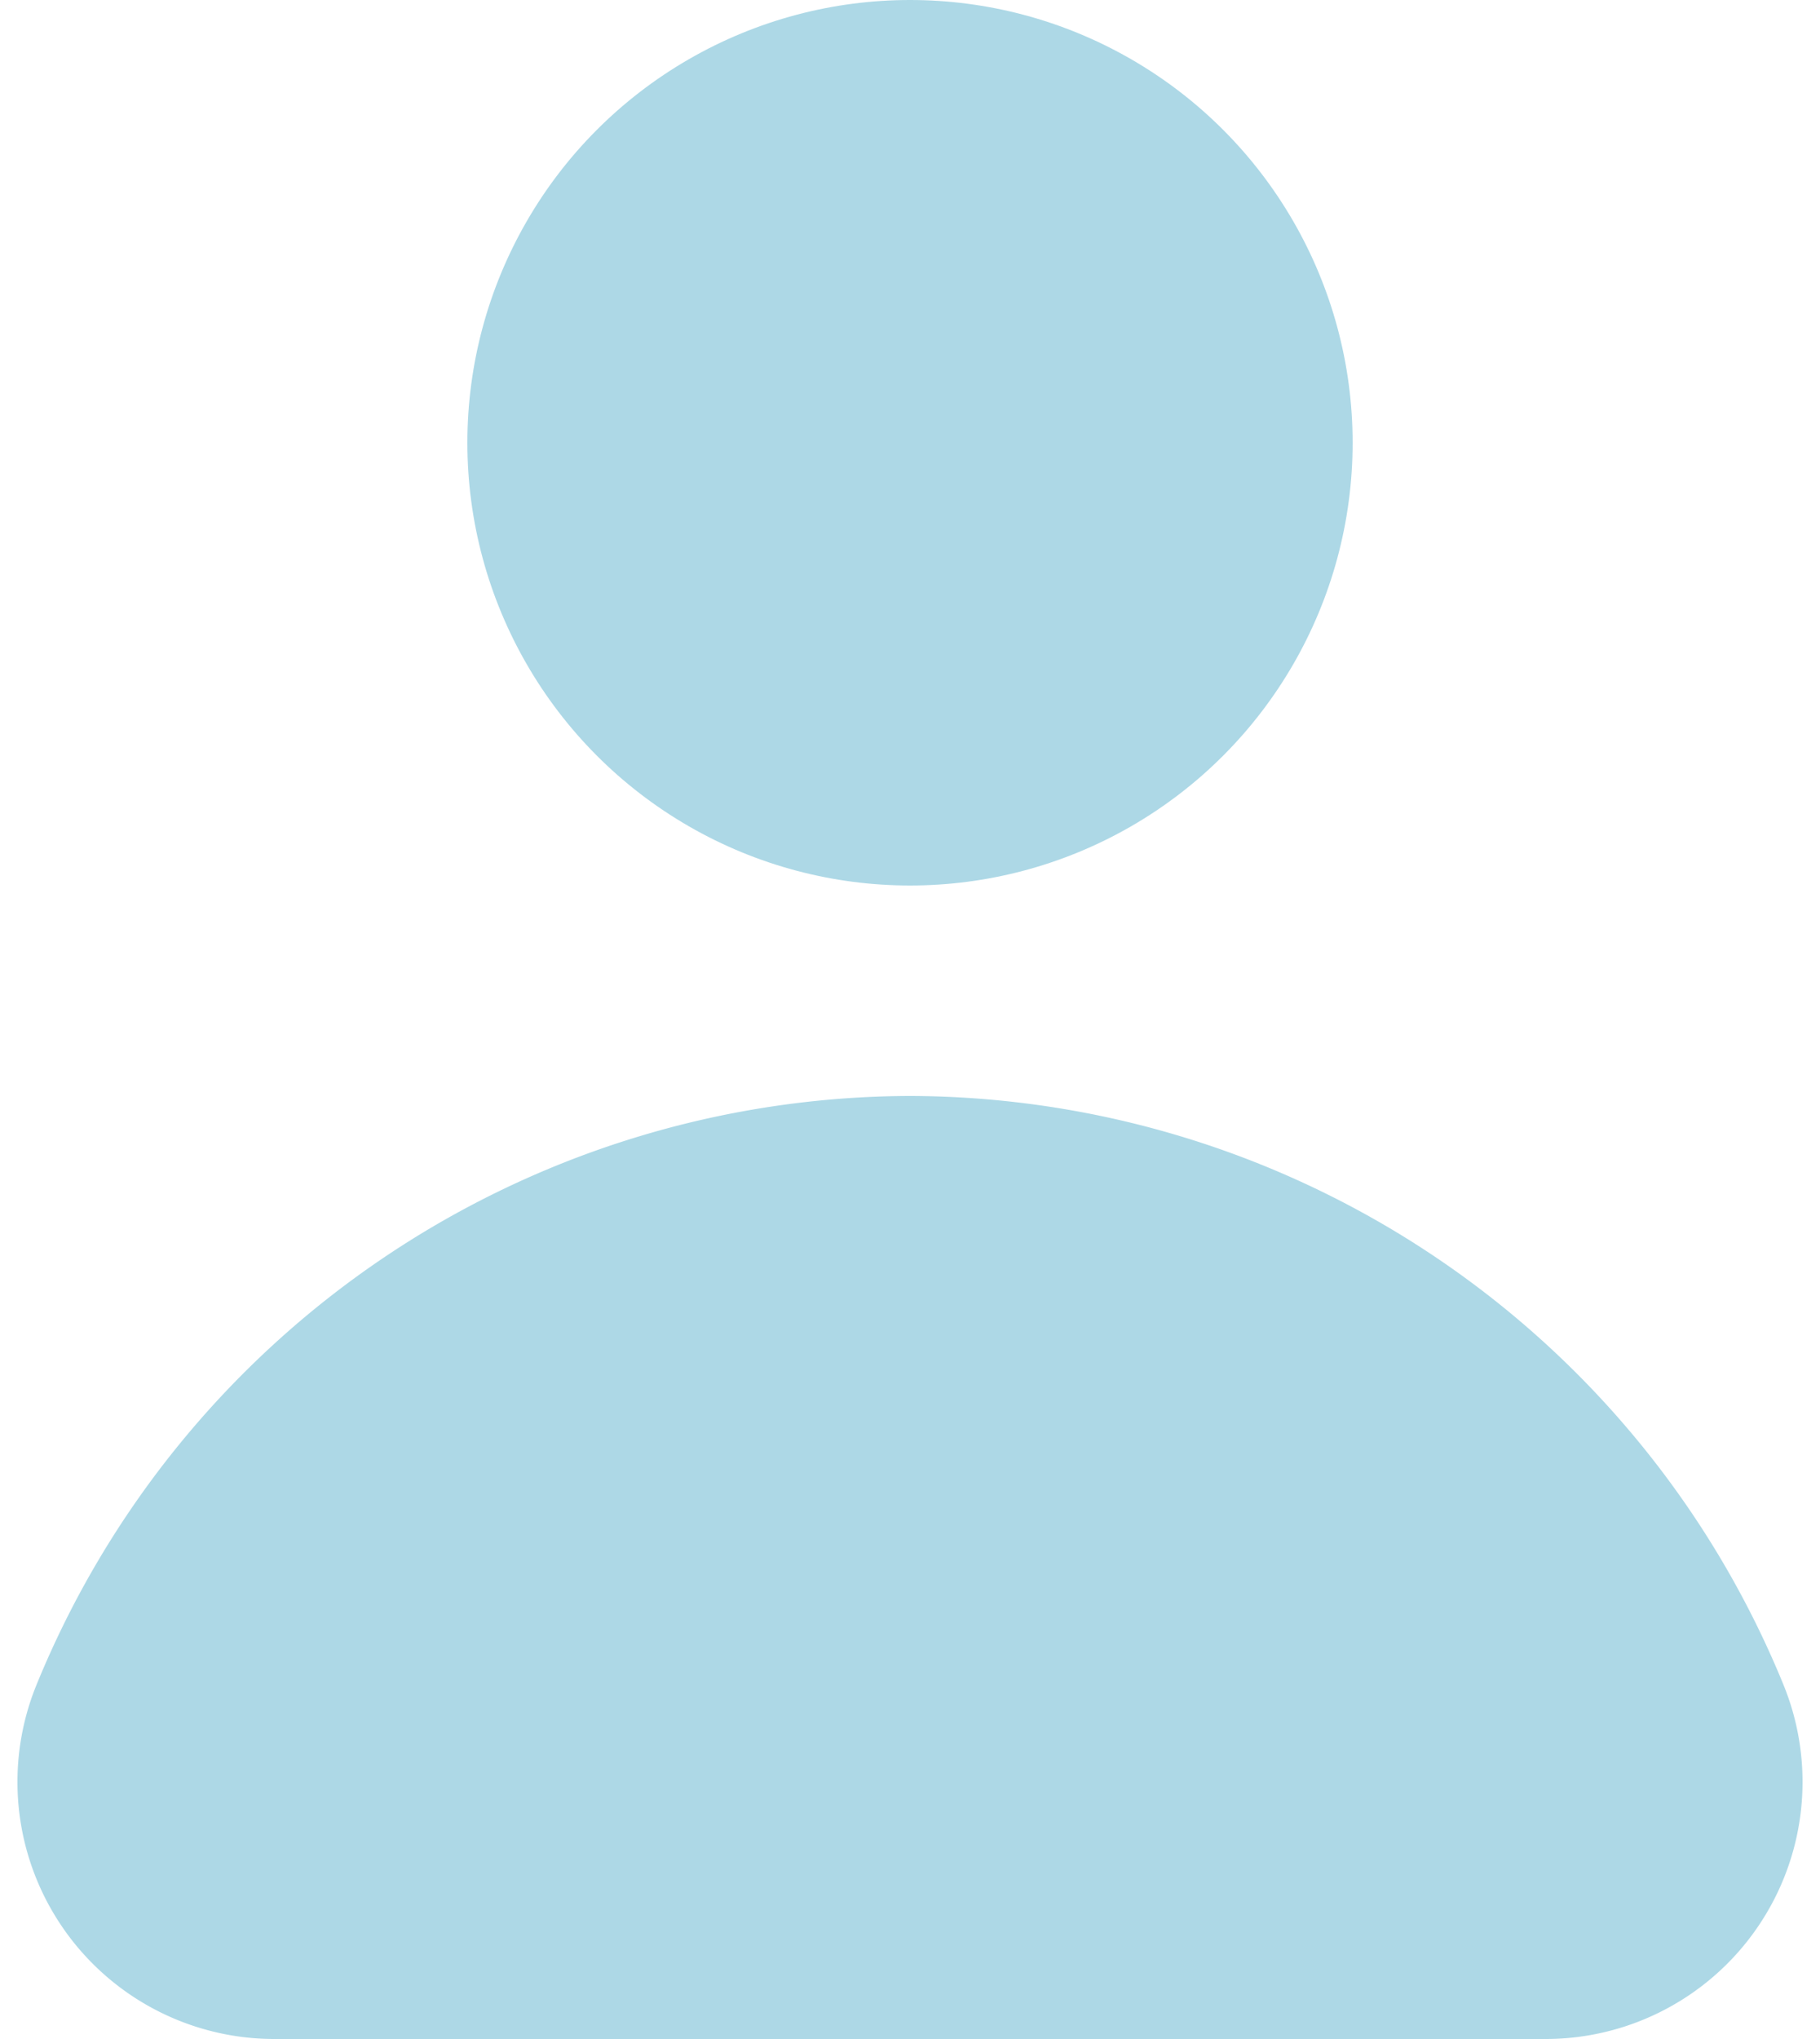 <svg id="Layer_1" data-name="Layer 1" xmlns="http://www.w3.org/2000/svg" viewBox="0 0 25 28"><defs><style>.cls-1{fill:#add8e6;}</style></defs><circle class="cls-1" cx="12.5" cy="6.08" r="6.08"/><path class="cls-1" d="M12.5,15.05a13,13,0,0,0-12,8.09A3.53,3.53,0,0,0,3.76,28H21.24a3.53,3.53,0,0,0,3.26-4.86A13,13,0,0,0,12.5,15.05Z"/></svg>